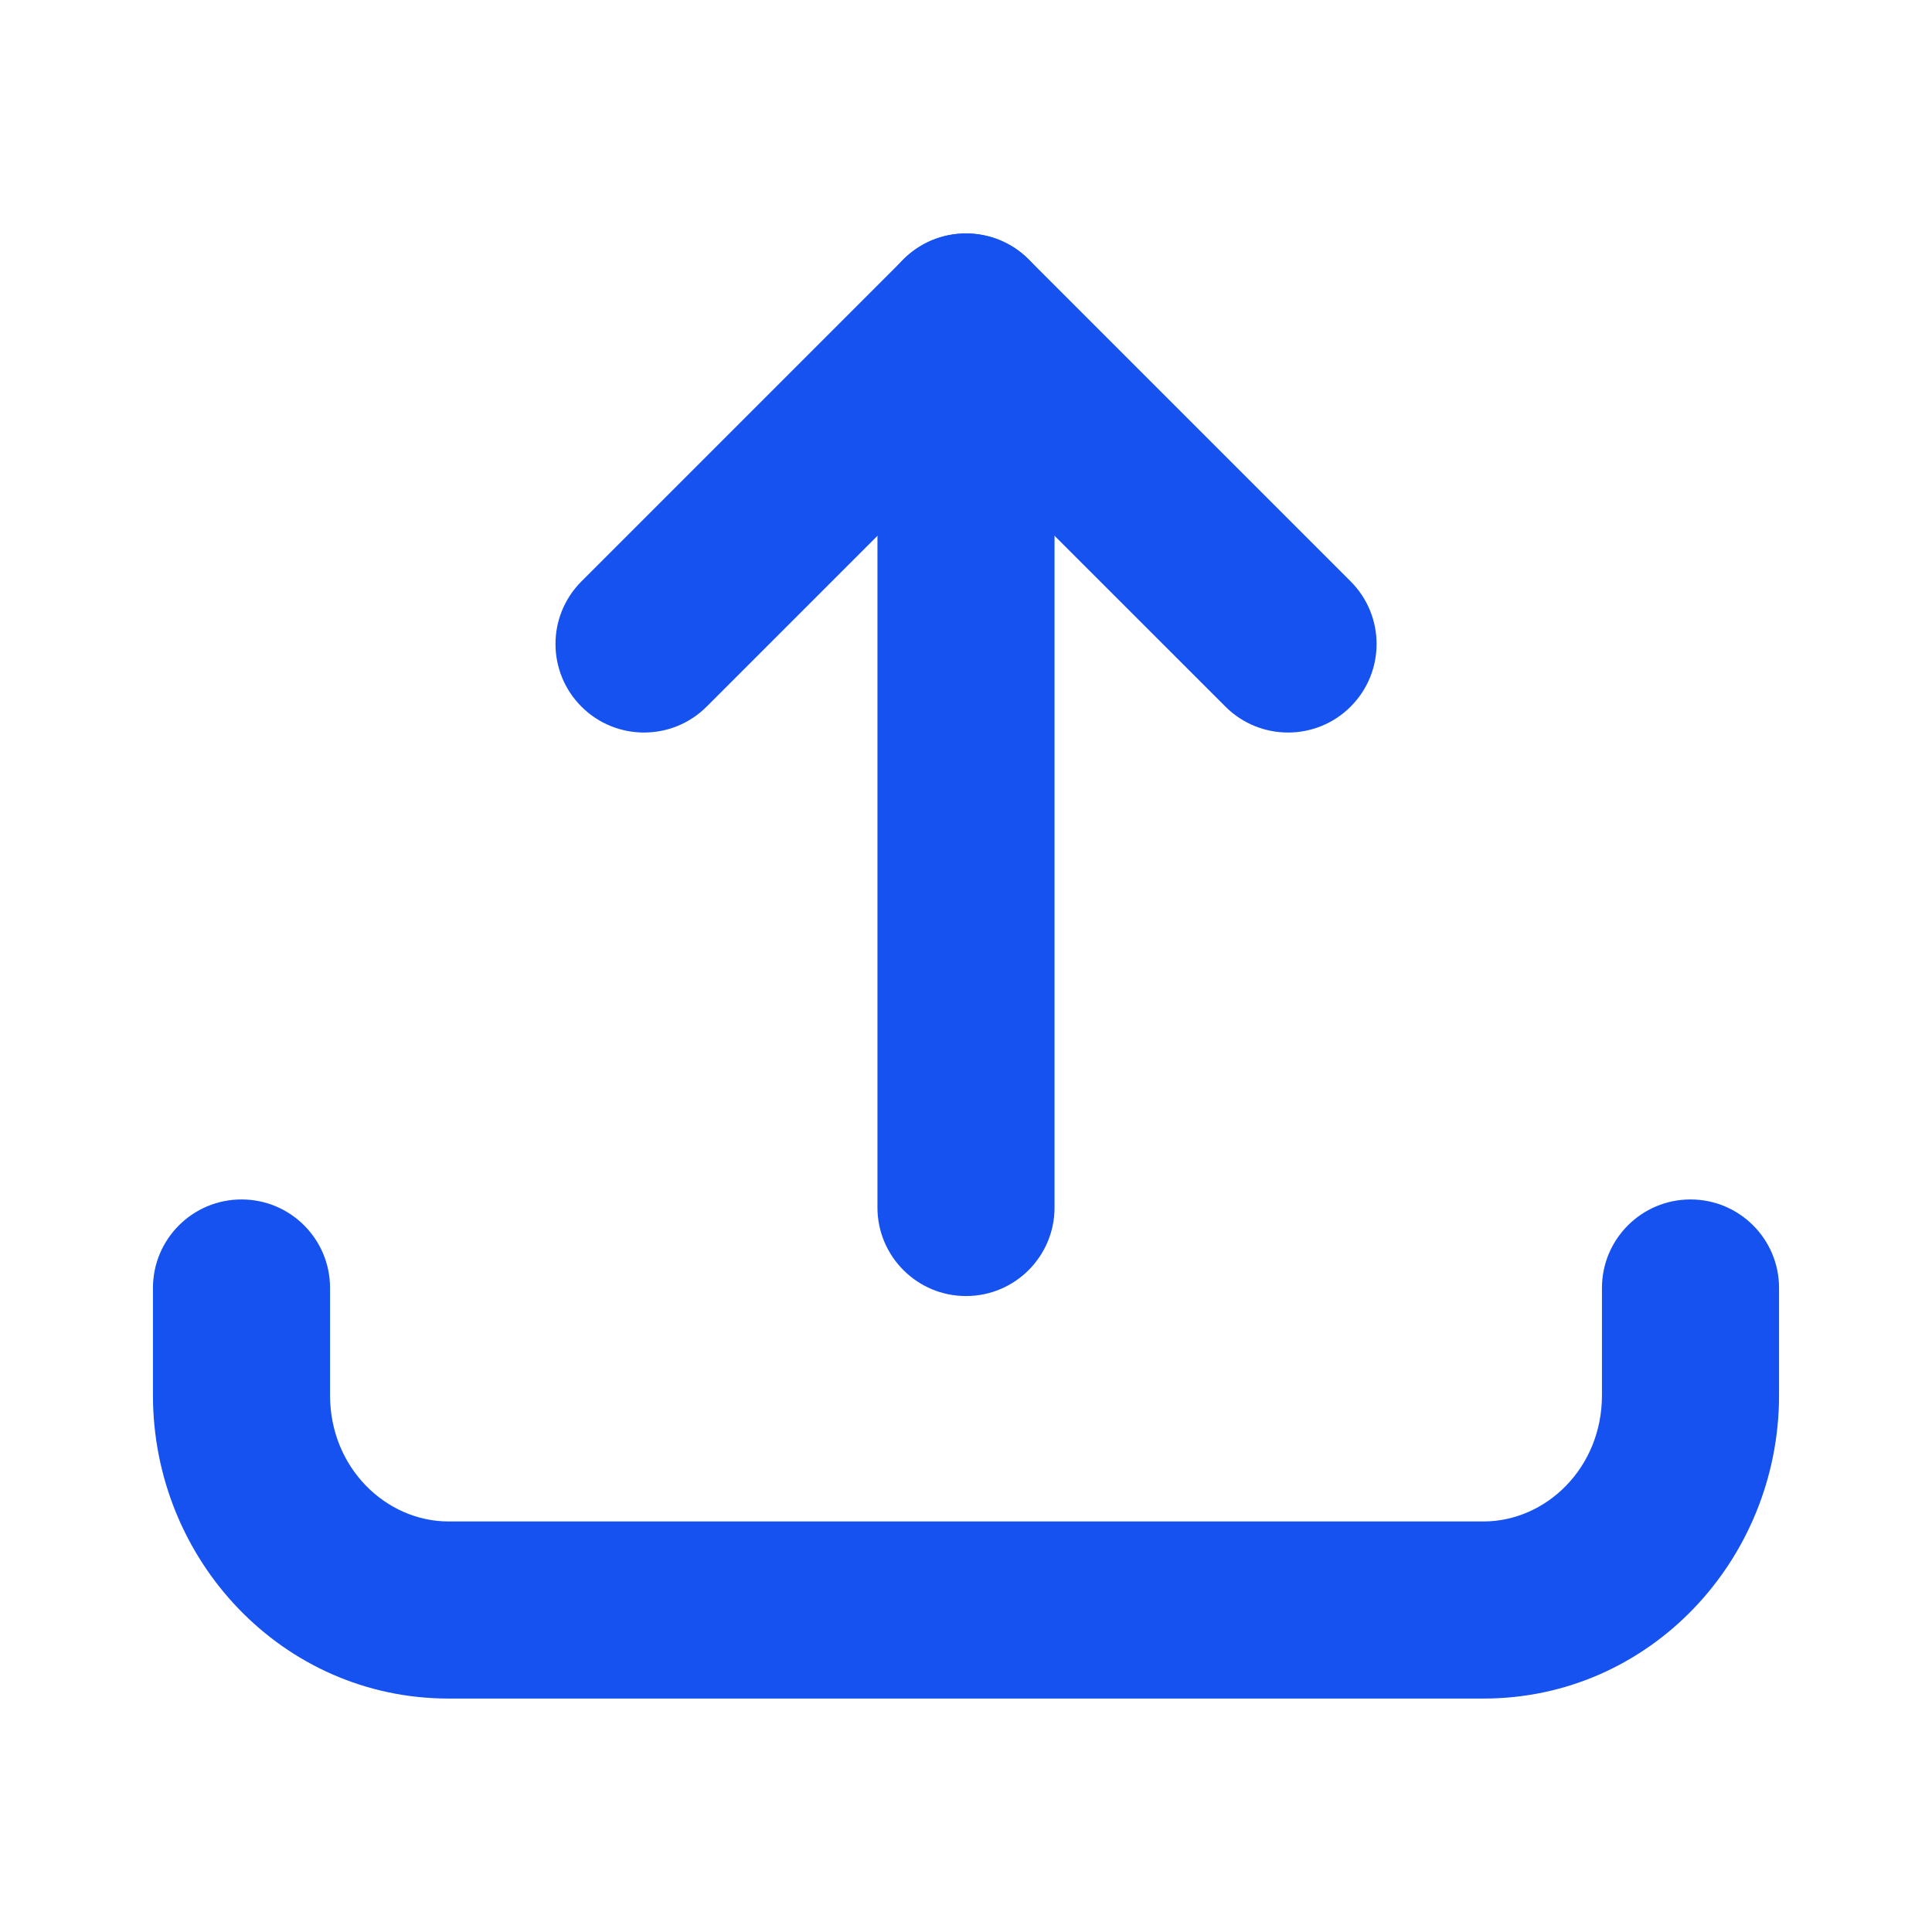 <svg width="24" height="24" viewBox="0 0 24 24" fill="none" xmlns="http://www.w3.org/2000/svg">
<path fill-rule="evenodd" clip-rule="evenodd" d="M3 14.9C3.608 14.9 4.1 15.392 4.1 16V17.333C4.1 18.236 4.797 18.9 5.572 18.9L18.429 18.9C19.204 18.9 19.9 18.236 19.9 17.333V16C19.9 15.392 20.393 14.9 21 14.9C21.608 14.9 22.1 15.392 22.1 16V17.333C22.1 19.375 20.494 21.1 18.429 21.1H5.572C3.507 21.1 1.9 19.375 1.9 17.333V16C1.9 15.392 2.393 14.9 3 14.9Z" fill="#1652F0"/>
<path fill-rule="evenodd" clip-rule="evenodd" d="M12 2.9C11.393 2.9 10.9 3.392 10.9 4L10.9 15C10.9 15.607 11.393 16.1 12 16.1C12.608 16.1 13.1 15.607 13.1 15L13.1 4C13.1 3.392 12.608 2.9 12 2.9Z" fill="#1652F0"/>
<path fill-rule="evenodd" clip-rule="evenodd" d="M7.223 8.778C7.652 9.207 8.349 9.207 8.778 8.778L12 5.556L15.223 8.778C15.652 9.207 16.349 9.207 16.778 8.778C17.208 8.348 17.208 7.652 16.778 7.222L12.778 3.222C12.349 2.793 11.652 2.793 11.223 3.222L7.223 7.222C6.793 7.652 6.793 8.348 7.223 8.778Z" fill="#1652F0"/>
</svg>
